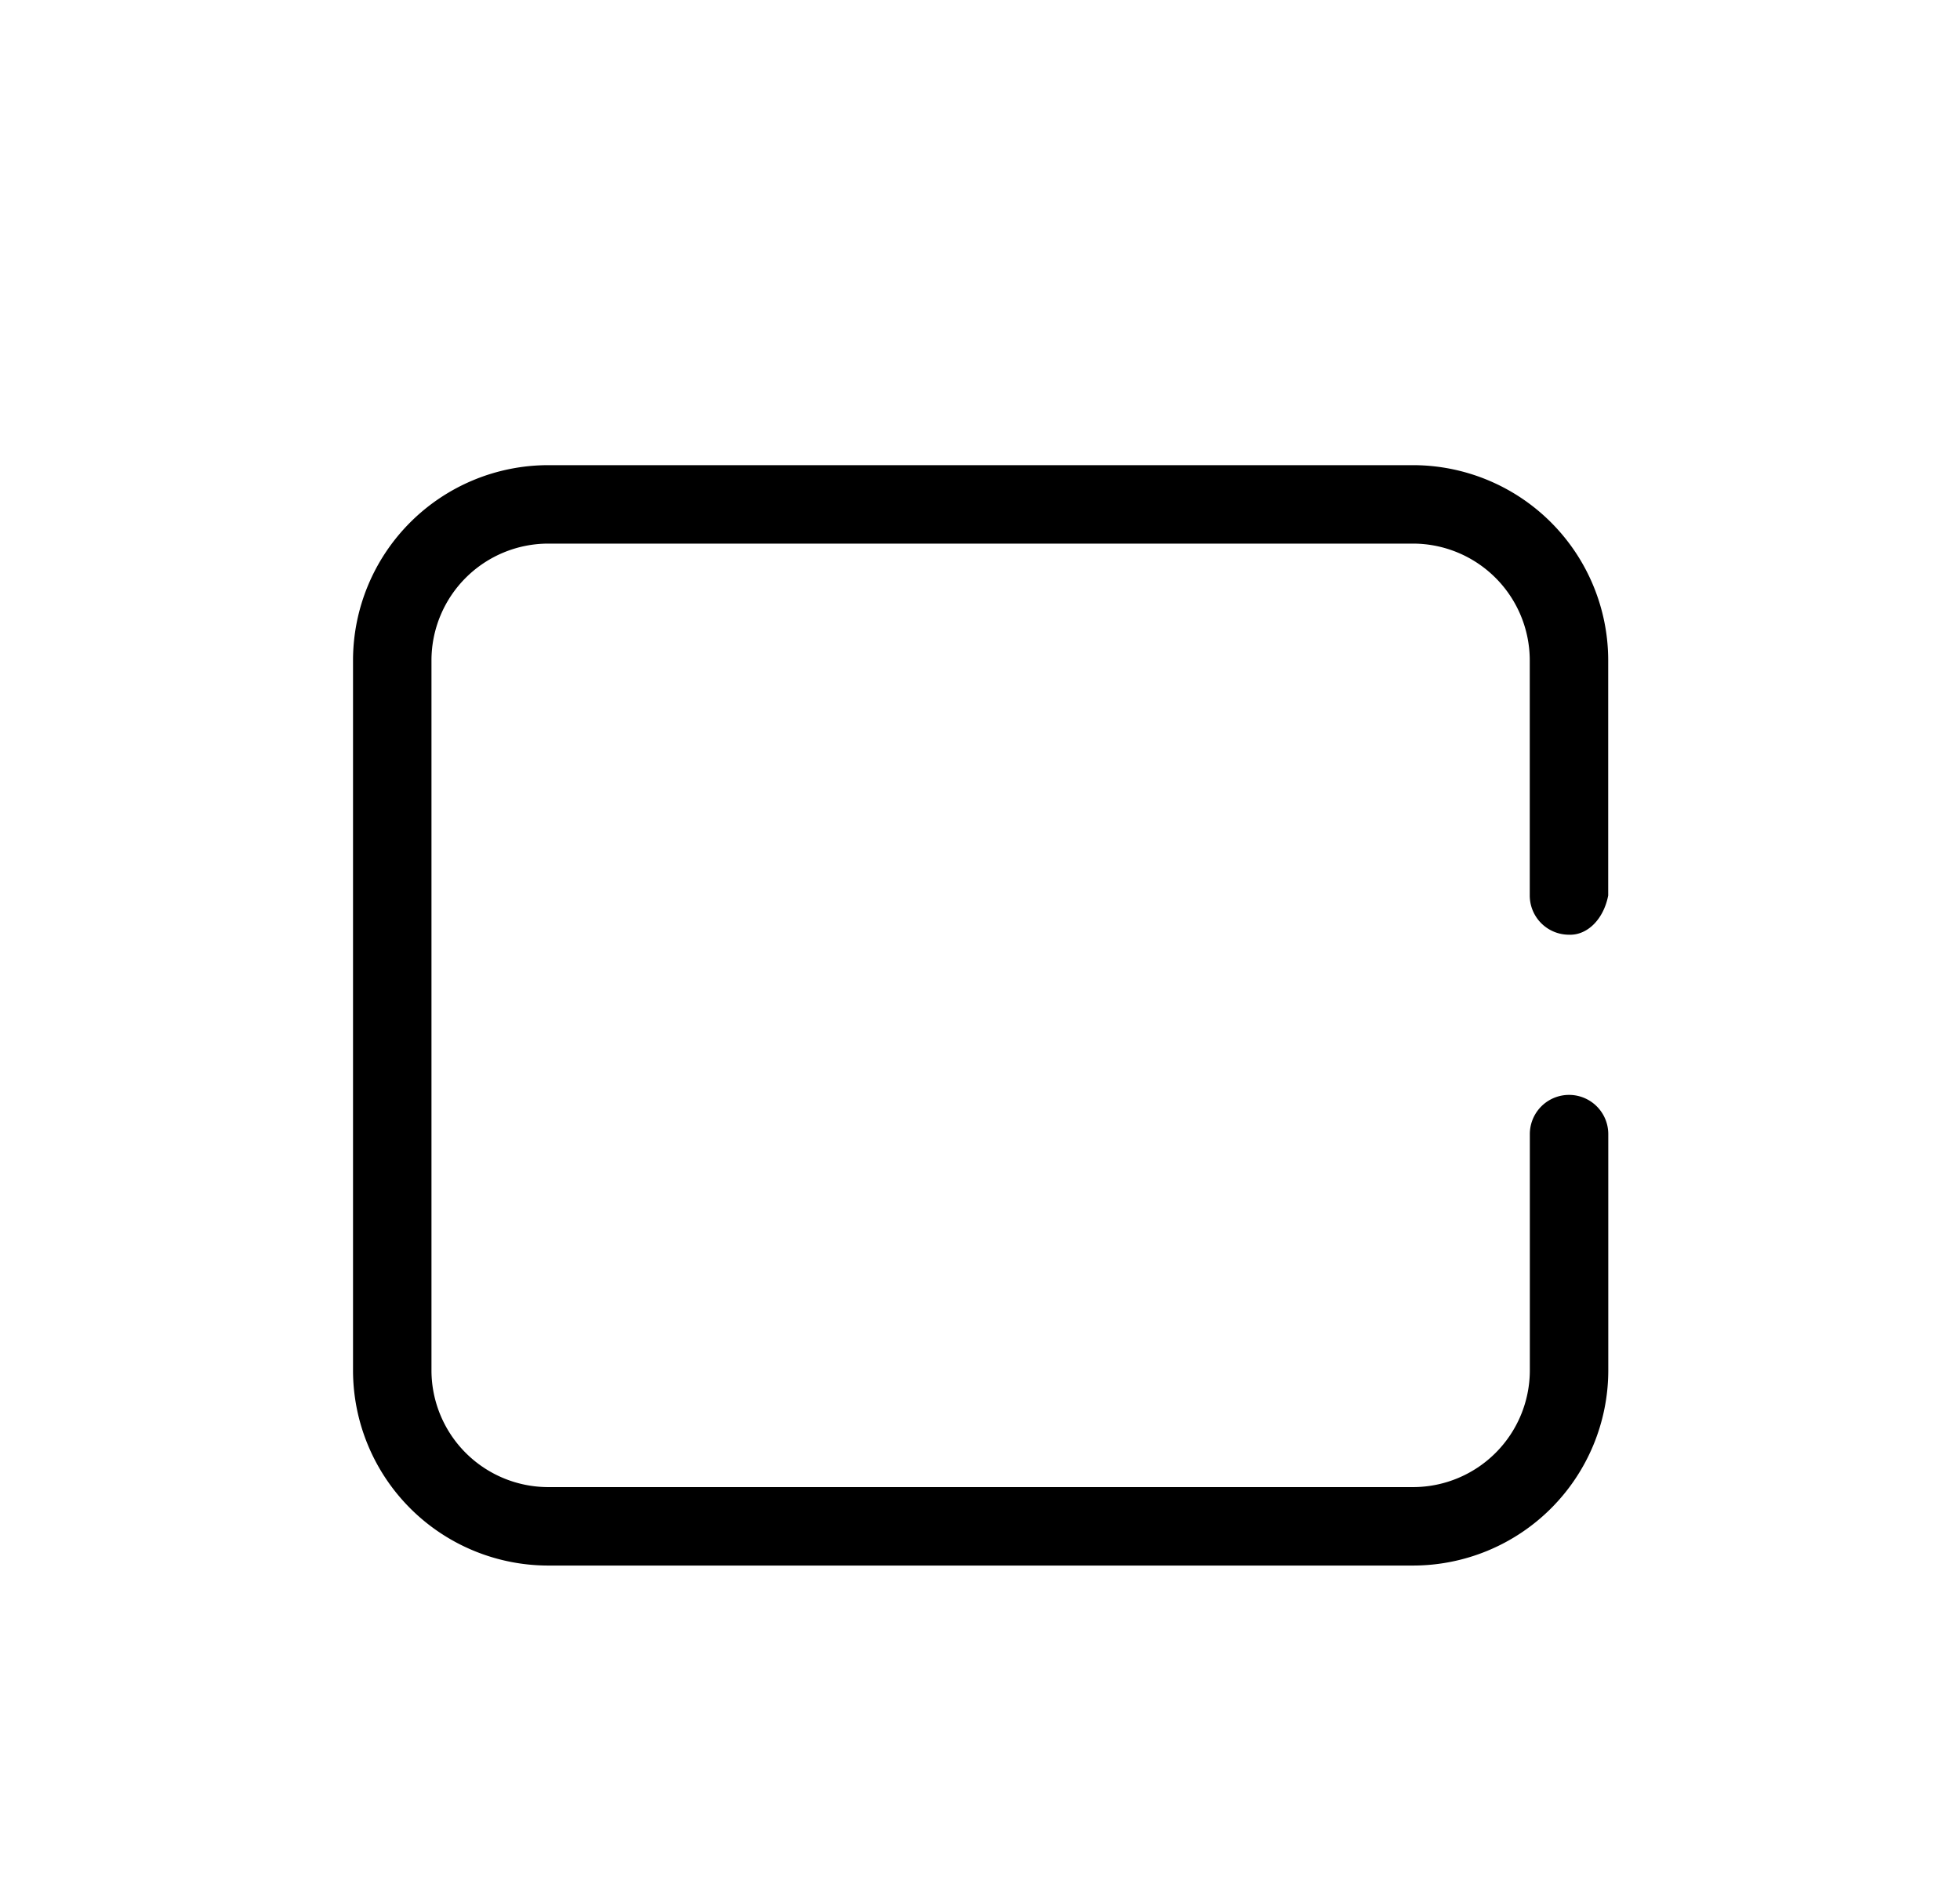 <?xml version="1.0" standalone="no"?><!DOCTYPE svg PUBLIC "-//W3C//DTD SVG 1.1//EN" "http://www.w3.org/Graphics/SVG/1.1/DTD/svg11.dtd"><svg class="icon" width="200px" height="192.12px" viewBox="0 0 1066 1024" version="1.1" xmlns="http://www.w3.org/2000/svg"><path fill="#000000" d="M853.333 508.416a21.333 28.333 0 0 0 21.333-21.333v-128a106.24 106.24 0 0 0-106.155-106.069H298.24A106.24 106.24 0 0 0 192 359.083v386.389a106.24 106.24 0 0 0 106.24 106.069h470.272a106.24 106.24 0 0 0 106.197-106.069v-128.597a21.333 21.333 0 0 0-42.667 0v128.597a63.573 63.573 0 0 1-63.573 63.403H298.24a63.573 63.573 0 0 1-63.573-63.403V359.083A63.573 63.573 0 0 1 298.24 295.68h470.272A63.573 63.573 0 0 1 832 359.083v128a21.333 21.333 0 0 0 21.333 21.333M339.541 213.333h389.376" /></svg>